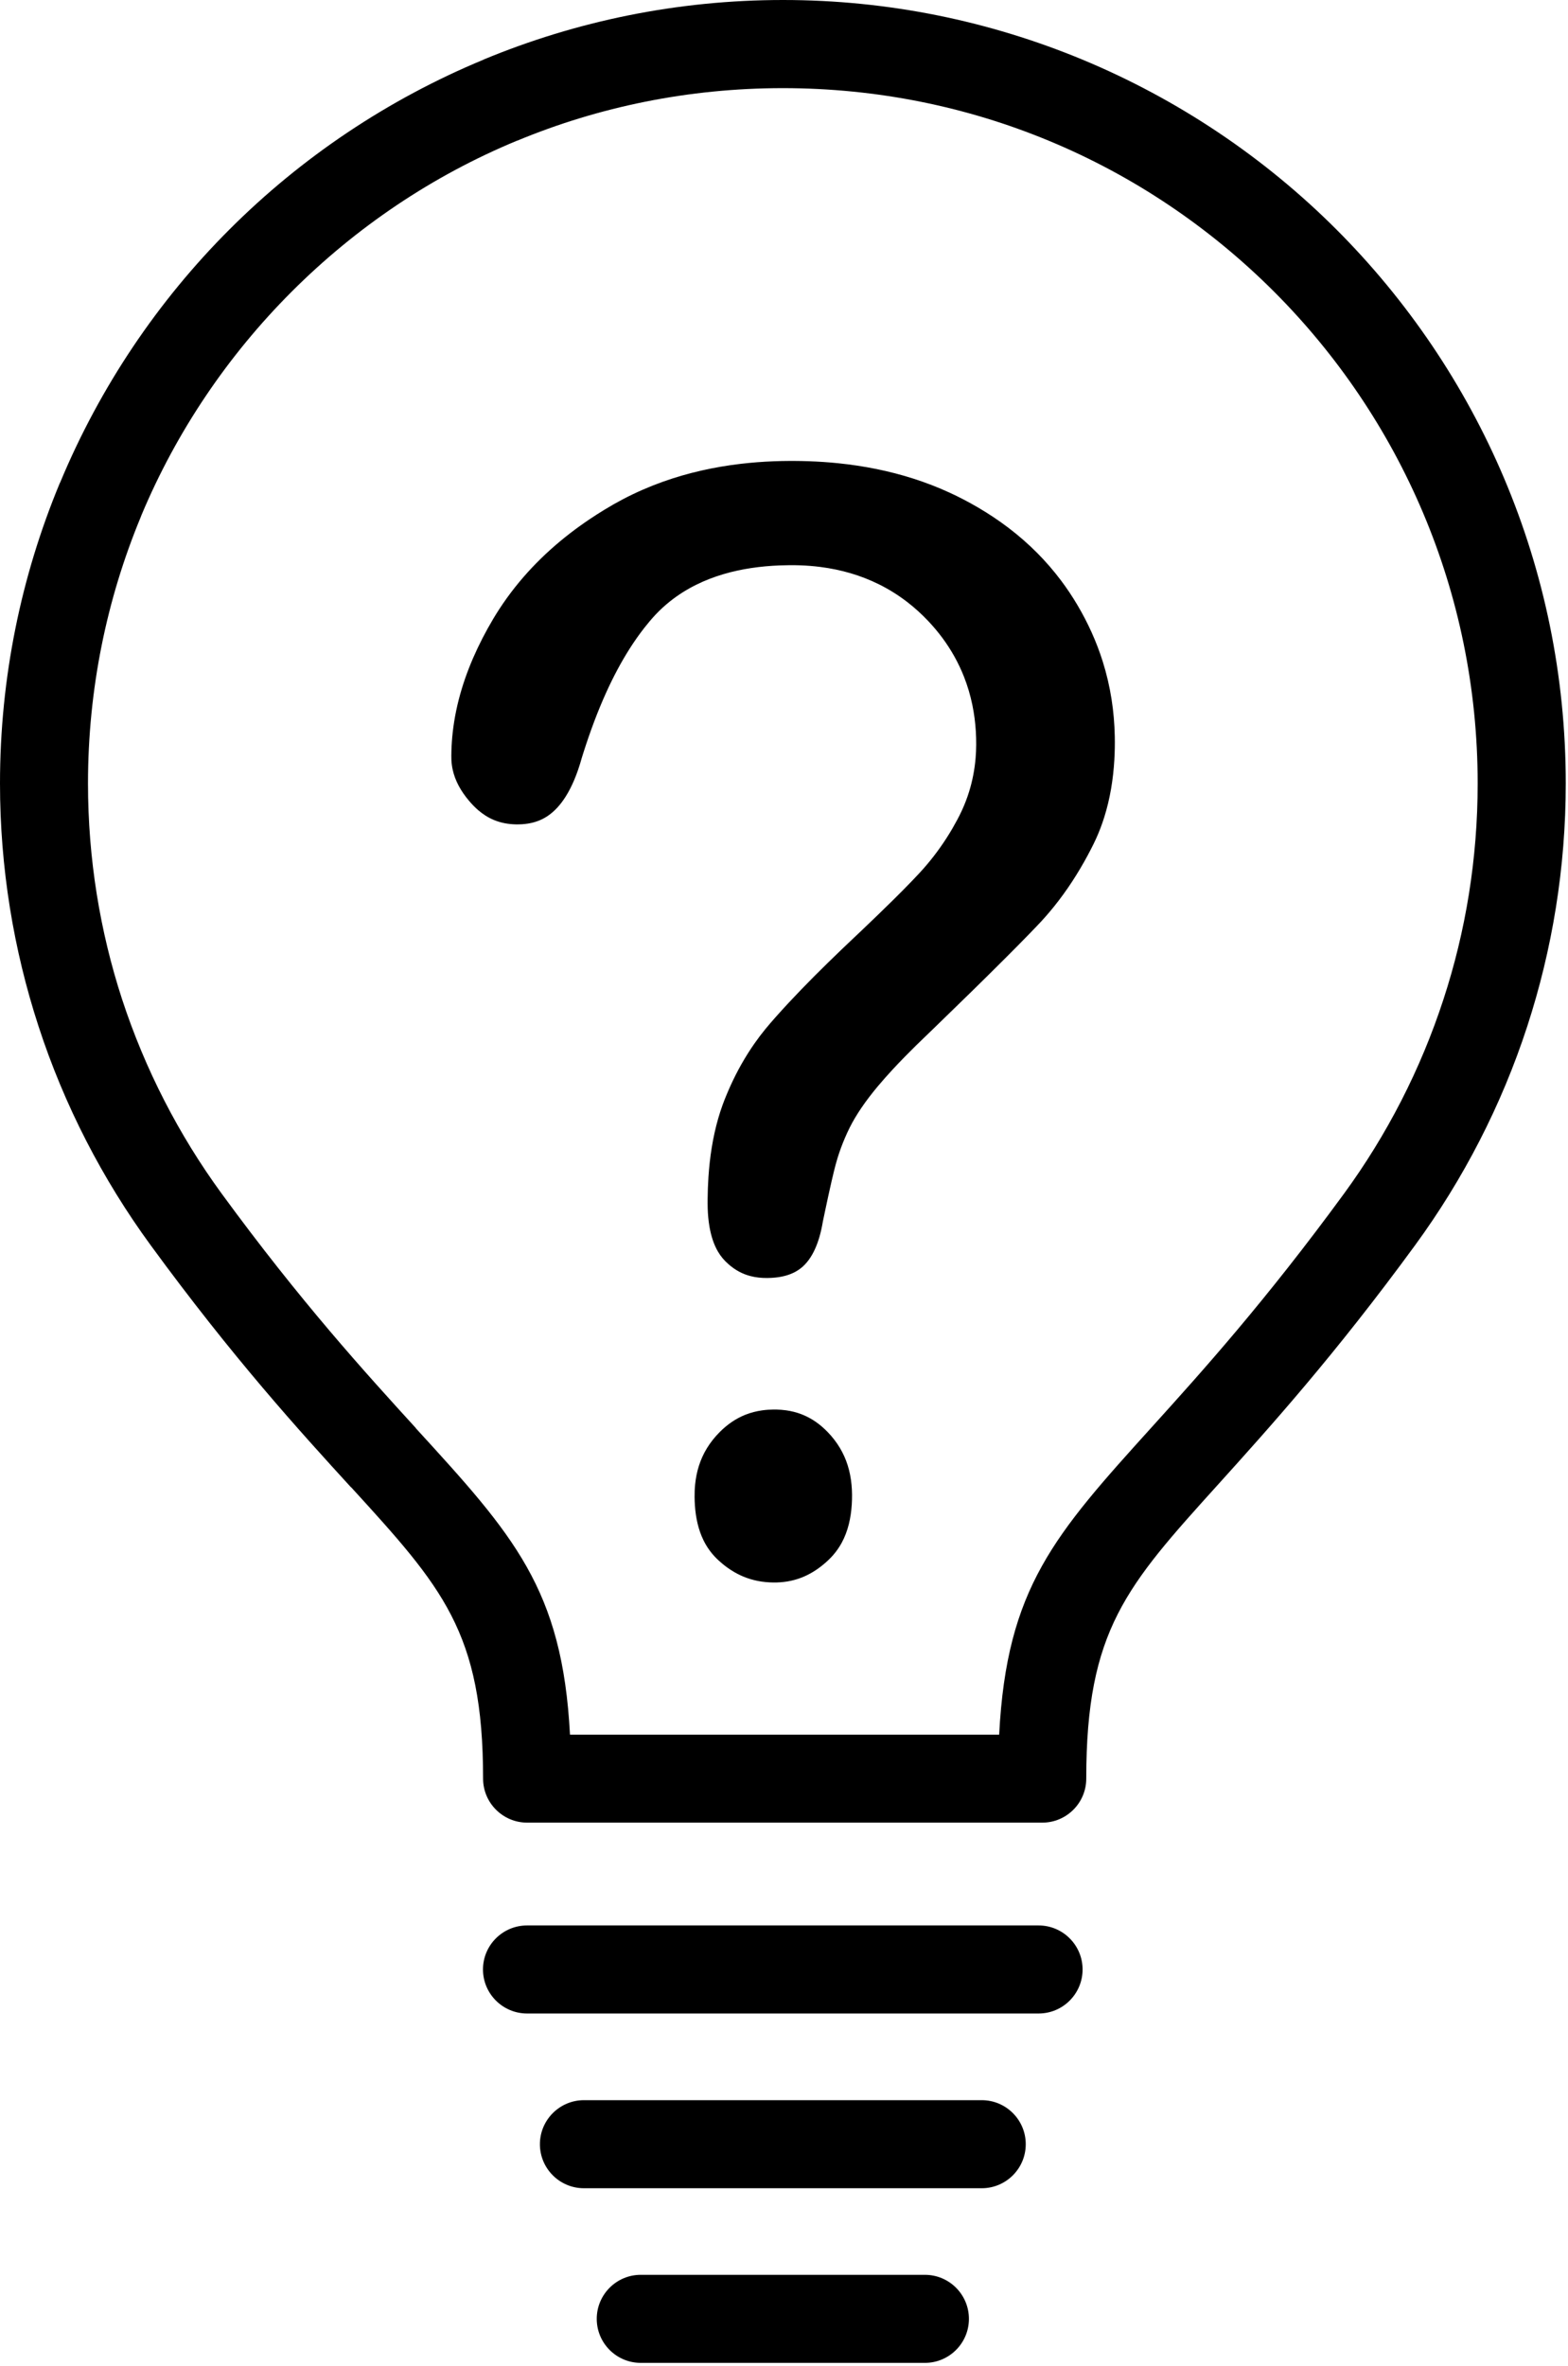 <?xml version="1.0" encoding="UTF-8" standalone="no"?>
<!DOCTYPE svg PUBLIC "-//W3C//DTD SVG 1.1//EN" "http://www.w3.org/Graphics/SVG/1.1/DTD/svg11.dtd">
<svg width="100%" height="100%" viewBox="0 0 441 665" version="1.1" xmlns="http://www.w3.org/2000/svg" xmlns:xlink="http://www.w3.org/1999/xlink" xml:space="preserve" style="fill-rule:evenodd;clip-rule:evenodd;stroke-linejoin:round;stroke-miterlimit:1.414;">
    <g transform="matrix(1,0,0,1,-175.841,-127.85)">
        <path d="M435.974,792L356.051,792C349.219,792 343.676,786.457 343.676,779.625C343.676,772.793 349.219,767.25 356.051,767.25L435.974,767.25C442.806,767.25 448.349,772.793 448.349,779.625C448.349,786.457 442.806,792 435.974,792ZM451.957,742.912L340.066,742.912C333.234,742.912 327.691,737.369 327.691,730.537C327.691,723.705 333.26,718.162 340.066,718.162L451.957,718.162C458.789,718.162 464.332,723.705 464.332,730.537C464.332,737.369 458.789,742.912 451.957,742.912ZM467.942,693.799L324.082,693.799C317.25,693.799 311.681,688.256 311.681,681.424C311.681,674.592 317.224,669.049 324.082,669.049L467.942,669.049C474.774,669.049 480.317,674.592 480.317,681.424C480.317,688.256 474.774,693.799 467.942,693.799ZM468.975,640.15L324.109,640.15C317.277,640.15 311.708,634.607 311.708,627.775C311.708,586.525 300.184,573.918 274.609,545.893L274.583,545.868L274.557,545.893C260.094,530.064 241.48,509.67 218.199,477.831C204.664,459.319 193.913,438.54 186.669,416.291C179.656,394.789 175.841,371.792 175.841,348.048C175.841,318.297 181.797,289.834 192.573,263.846L192.805,263.356C203.994,236.543 220.288,212.412 240.371,192.355C260.584,172.143 284.844,155.797 311.863,144.608L311.863,144.582C337.85,133.806 366.313,127.85 396.065,127.85C425.767,127.85 454.202,133.806 480.216,144.582C507.182,155.771 531.493,172.142 551.706,192.354C591.538,232.186 616.211,287.255 616.211,348.047C616.211,371.818 612.396,394.788 605.383,416.317C598.139,438.566 587.388,459.32 573.853,477.832C551.14,508.898 532.707,529.291 518.398,545.145C492.642,573.633 481.35,586.113 481.35,627.775C481.35,634.607 475.807,640.15 468.975,640.15ZM591.435,348.047C591.435,294.087 569.545,245.232 534.201,209.859C516.13,191.786 494.601,177.246 470.779,167.397C447.834,157.884 422.568,152.625 396.012,152.625C369.483,152.625 344.218,157.884 321.298,167.397L321.298,167.372L321.246,167.397C297.424,177.246 275.923,191.786 257.85,209.859C239.958,227.751 225.495,249.098 215.62,272.662L215.362,273.332C205.875,296.251 200.59,321.517 200.59,348.046C200.59,369.238 203.967,389.657 210.155,408.657C216.626,428.43 226.139,446.84 238.102,463.236C260.455,493.812 278.656,513.742 292.81,529.261L292.784,529.286C320.318,559.373 334.008,574.429 336.148,615.421L456.856,615.421C458.97,574.146 472.402,559.244 500.065,528.667C513.884,513.379 531.647,493.708 553.897,463.286C565.859,446.915 575.373,428.507 581.818,408.733C588.058,389.658 591.435,369.265 591.435,348.047ZM393.486,524.039C392.403,524.048 391.322,524.116 390.25,524.264C388.611,524.49 386.998,524.899 385.46,525.51C384.115,526.045 382.833,526.733 381.637,527.547C380.415,528.379 379.284,529.339 378.243,530.387C376.887,531.75 375.675,533.26 374.671,534.9C373.71,536.47 372.946,538.156 372.392,539.912C371.861,541.592 371.523,543.33 371.346,545.083C371.226,546.266 371.182,547.454 371.193,548.643C371.201,549.423 371.229,550.204 371.283,550.983C371.515,554.387 372.219,557.807 373.744,560.878C373.968,561.328 374.208,561.769 374.466,562.201C375.132,563.315 375.915,564.358 376.797,565.31C377.483,566.049 378.229,566.731 379.004,567.374C380.757,568.831 382.701,570.06 384.803,570.946C386.17,571.522 387.597,571.951 389.053,572.231C390.468,572.504 391.907,572.637 393.347,572.653C394.643,572.667 395.941,572.581 397.221,572.373C398.627,572.145 400.01,571.77 401.336,571.249C403.576,570.369 405.636,569.081 407.48,567.542C408.404,566.771 409.288,565.945 410.085,565.043C411.043,563.96 411.876,562.768 412.568,561.498C414.361,558.206 415.166,554.469 415.401,550.752C415.636,547.047 415.375,543.276 414.255,539.72C413.717,538.011 412.982,536.365 412.062,534.827C411.085,533.192 409.903,531.683 408.577,530.318C407.568,529.281 406.47,528.327 405.281,527.501C404.022,526.626 402.661,525.899 401.228,525.352C399.846,524.825 398.403,524.466 396.939,524.261C396.045,524.136 395.144,524.069 394.241,524.046C393.989,524.041 393.738,524.039 393.486,524.039ZM398.061,257.408C396.525,257.416 394.991,257.445 393.456,257.505C390.342,257.626 387.232,257.862 384.137,258.227C376.7,259.104 369.344,260.733 362.288,263.252C358.43,264.63 354.667,266.27 351.039,268.171C349.287,269.089 347.57,270.071 345.881,271.099C344.42,271.987 342.979,272.908 341.562,273.863C337.705,276.46 334.016,279.309 330.563,282.423C327.018,285.619 323.725,289.096 320.756,292.833C319.157,294.845 317.652,296.932 316.249,299.086C315.097,300.854 314.019,302.67 312.996,304.517C311.993,306.327 311.044,308.167 310.158,310.038C308.407,313.732 306.9,317.544 305.714,321.458C304.5,325.464 303.625,329.576 303.162,333.739C302.971,335.46 302.85,337.188 302.801,338.919C302.788,339.396 302.78,339.873 302.778,340.351C302.776,340.727 302.78,341.102 302.798,341.478C302.841,342.365 302.955,343.249 303.142,344.118C303.485,345.719 304.074,347.26 304.843,348.704C305.631,350.185 306.601,351.564 307.679,352.847C308.493,353.818 309.366,354.74 310.328,355.567C311.645,356.7 313.121,357.65 314.726,358.32C315.72,358.735 316.757,359.042 317.813,359.245C318.856,359.446 319.917,359.546 320.978,359.565C322.108,359.585 323.242,359.519 324.358,359.338C325.334,359.179 326.297,358.931 327.222,358.578C328.042,358.265 328.83,357.869 329.572,357.4C331.776,356.004 333.518,353.986 334.905,351.797C335.122,351.454 335.332,351.106 335.533,350.754C335.835,350.227 336.12,349.69 336.391,349.147C336.725,348.474 337.038,347.791 337.331,347.099C337.732,346.153 338.097,345.191 338.432,344.22C338.815,343.11 339.155,341.986 339.474,340.856C339.643,340.311 339.813,339.766 339.986,339.222C341.814,333.504 343.894,327.862 346.38,322.395C348.308,318.16 350.477,314.027 352.981,310.102C354.248,308.117 355.601,306.185 357.053,304.33C357.541,303.706 358.041,303.09 358.553,302.484C359.089,301.85 359.637,301.226 360.206,300.623C361.457,299.298 362.8,298.062 364.223,296.924C366.502,295.103 368.982,293.54 371.593,292.24C374.073,291.006 376.669,290.01 379.326,289.226C384.445,287.716 389.773,286.99 395.099,286.778C397.03,286.701 398.966,286.684 400.899,286.753C402.781,286.819 404.66,286.966 406.529,287.203C409.414,287.57 412.273,288.152 415.064,288.973C417.797,289.777 420.462,290.811 423.016,292.075C425.838,293.472 428.52,295.149 431.014,297.072C433.106,298.684 435.063,300.468 436.88,302.385C438.305,303.89 439.644,305.476 440.879,307.141C443.371,310.501 445.43,314.178 446.963,318.072C447.975,320.64 448.758,323.296 449.316,325.998C449.82,328.442 450.14,330.923 450.292,333.413C450.445,335.924 450.44,338.448 450.227,340.955C449.953,344.166 449.342,347.348 448.382,350.425C447.821,352.222 447.143,353.983 446.355,355.692C445.948,356.574 445.509,357.441 445.052,358.298C444.623,359.104 444.179,359.901 443.72,360.69C441.591,364.349 439.138,367.819 436.393,371.042C435.079,372.584 433.69,374.059 432.285,375.518C430.581,377.288 428.847,379.028 427.099,380.755C424.204,383.616 421.271,386.439 418.322,389.244C416.966,390.534 415.605,391.817 414.247,393.103C413.652,393.669 413.058,394.235 412.464,394.802C407.411,399.652 402.431,404.583 397.656,409.709C396.438,411.017 395.233,412.338 394.047,413.675C393.079,414.766 392.116,415.864 391.191,416.992C390.079,418.348 389.019,419.747 388.015,421.184C385.416,424.9 383.187,428.868 381.308,432.994C380.86,433.978 380.431,434.972 380.022,435.973C379.692,436.779 379.373,437.589 379.076,438.408C378.613,439.681 378.196,440.972 377.822,442.274C376.288,447.614 375.46,453.143 375.091,458.68C374.953,460.742 374.88,462.807 374.861,464.873C374.853,465.743 374.853,466.614 374.88,467.484C374.935,469.198 375.083,470.911 375.372,472.602C375.595,473.904 375.901,475.194 376.326,476.446C376.702,477.55 377.171,478.626 377.76,479.633C378.153,480.306 378.6,480.948 379.103,481.544C379.575,482.104 380.098,482.623 380.643,483.111C381.562,483.935 382.569,484.663 383.655,485.25C384.663,485.796 385.736,486.217 386.844,486.51C388.408,486.925 390.027,487.082 391.643,487.068C392.398,487.061 393.152,487.023 393.903,486.945C395.894,486.739 397.885,486.25 399.642,485.267C400.065,485.03 400.473,484.766 400.862,484.475C401.153,484.256 401.434,484.023 401.703,483.776C403.321,482.292 404.467,480.362 405.31,478.352C405.456,478.004 405.594,477.652 405.723,477.297C405.918,476.762 406.096,476.221 406.258,475.675C406.46,474.994 406.639,474.305 406.797,473.612C406.984,472.797 407.138,471.976 407.28,471.152C407.472,470.235 407.664,469.319 407.857,468.403C408.456,465.575 409.062,462.749 409.709,459.931C409.919,459.015 410.133,458.101 410.357,457.188C410.673,455.895 411.009,454.608 411.402,453.336C411.995,451.414 412.695,449.525 413.488,447.676C413.902,446.71 414.338,445.752 414.808,444.812C415.767,442.897 416.878,441.062 418.08,439.291C419.49,437.212 421.028,435.221 422.637,433.292C424.04,431.61 425.497,429.974 426.987,428.369C429.109,426.082 431.298,423.861 433.521,421.672C435.049,420.197 436.577,418.722 438.104,417.246C445.026,410.546 451.931,403.827 458.745,397.016C460.982,394.78 463.209,392.534 465.411,390.264C466.078,389.578 466.741,388.888 467.403,388.196C467.877,387.7 468.349,387.202 468.813,386.697C469.536,385.91 470.243,385.109 470.934,384.295C474.657,379.906 477.909,375.129 480.736,370.119C481.395,368.952 482.032,367.771 482.646,366.579C483.177,365.55 483.693,364.514 484.168,363.458C485.023,361.557 485.761,359.604 486.39,357.617C488.049,352.37 488.932,346.899 489.25,341.412C489.378,339.209 489.418,337.001 489.373,334.795C489.302,331.308 489.005,327.824 488.464,324.377C487.902,320.798 487.077,317.26 485.991,313.803C484.241,308.231 481.812,302.884 478.833,297.864C477.426,295.494 475.895,293.198 474.239,290.995C472.198,288.28 469.97,285.707 467.576,283.297C465.062,280.765 462.367,278.414 459.528,276.252C456.758,274.144 453.853,272.215 450.848,270.458C448.242,268.935 445.562,267.535 442.817,266.279C439.579,264.797 436.251,263.513 432.861,262.423C425.945,260.199 418.782,258.789 411.558,258.052C408.798,257.77 406.028,257.586 403.254,257.489C401.824,257.439 400.393,257.415 398.962,257.408C398.661,257.408 398.361,257.408 398.061,257.408Z"/>
    </g>
</svg>
